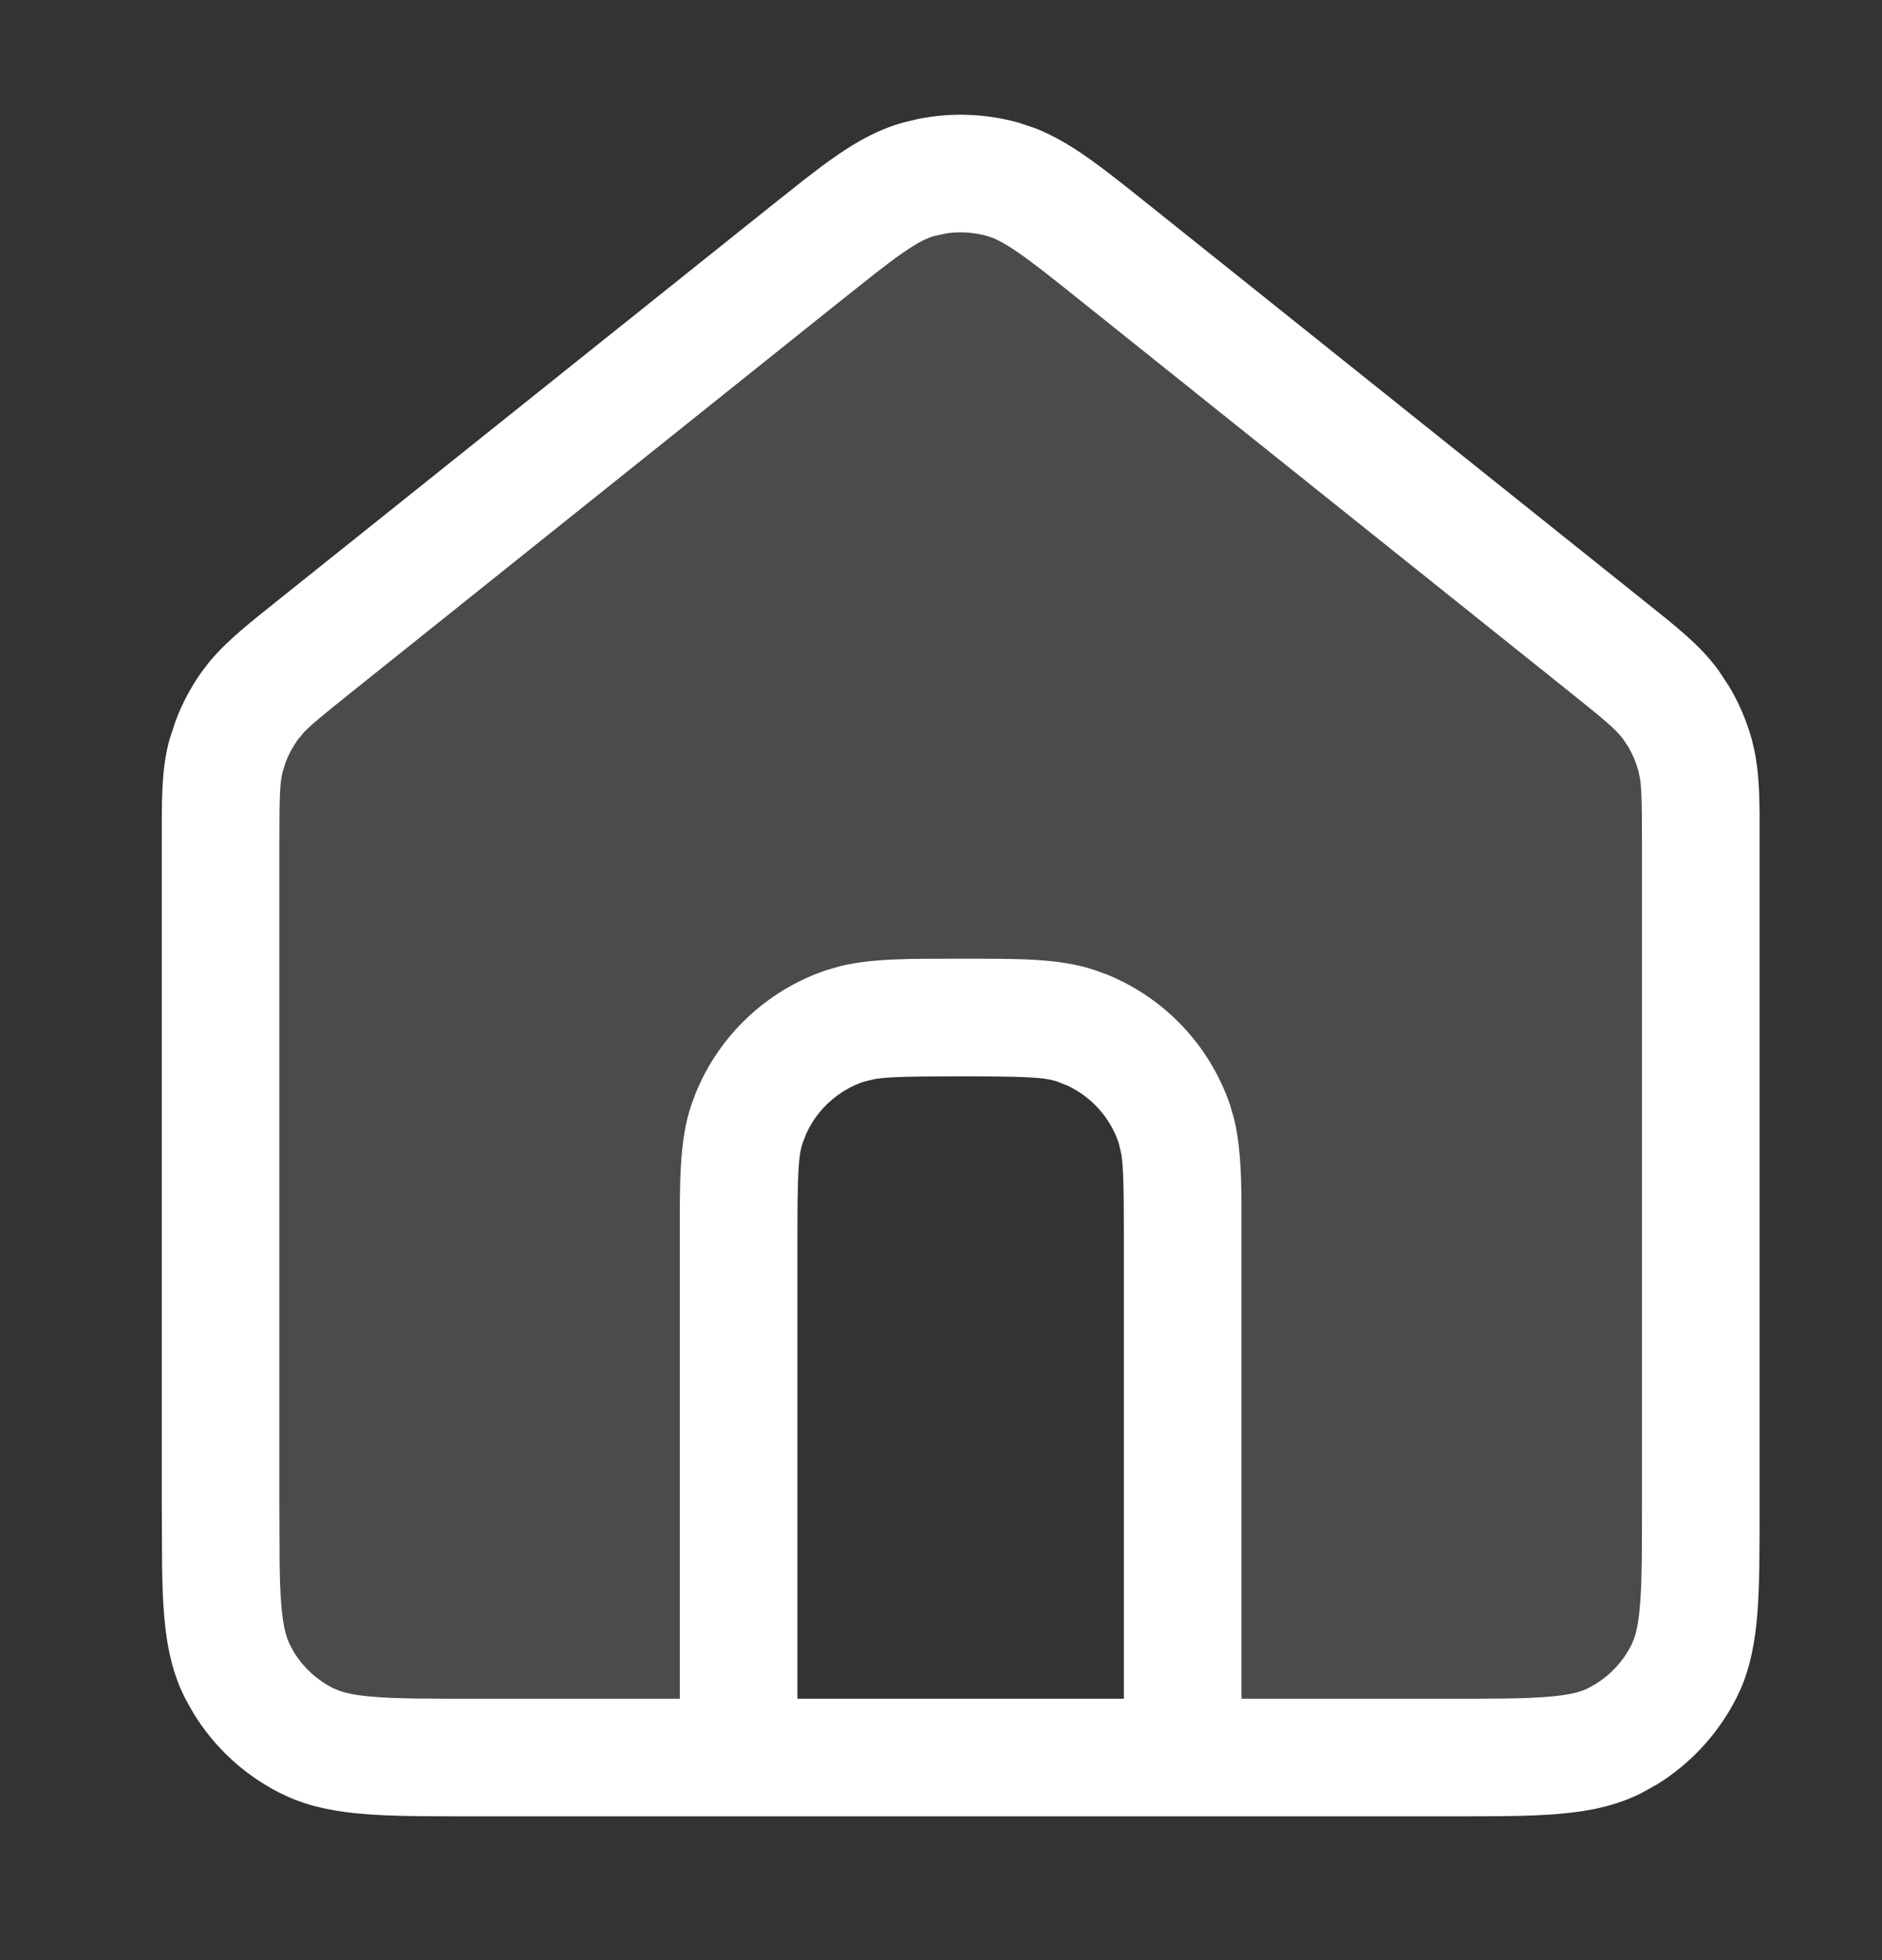 <svg width="24" height="25" viewBox="0 0 24 25" fill="none" xmlns="http://www.w3.org/2000/svg">
<rect x="0" y="0" width="24" height="25" fill="#333333" stroke="none"/>
<path opacity="0.12" d="M21.769 18.999V10.937C21.769 10.353 21.769 10.061 21.693 9.793C21.625 9.556 21.514 9.333 21.366 9.136C21.198 8.913 20.965 8.737 20.499 8.385L13.988 3.46C13.296 2.937 12.95 2.675 12.57 2.574C12.234 2.485 11.881 2.485 11.546 2.574C11.165 2.675 10.819 2.937 10.127 3.46L3.616 8.385C3.151 8.737 2.918 8.913 2.75 9.136C2.601 9.333 2.49 9.556 2.423 9.793C2.347 10.061 2.347 10.353 2.347 10.937V18.999C2.347 20.119 2.347 20.679 2.565 21.107C2.756 21.483 3.062 21.79 3.439 21.981C3.867 22.199 4.427 22.199 5.547 22.199H9.144V15.931C9.144 15.081 9.144 14.655 9.272 14.316C9.475 13.775 9.901 13.348 10.442 13.145C10.782 13.018 11.207 13.018 12.058 13.018C12.908 13.018 13.334 13.018 13.673 13.145C14.214 13.348 14.641 13.775 14.844 14.316C14.971 14.655 14.971 15.081 14.971 15.931V22.199H18.569C19.689 22.199 20.249 22.199 20.677 21.981C21.053 21.79 21.359 21.483 21.551 21.107C21.769 20.679 21.769 20.119 21.769 18.999Z" fill="white"/>
<path d="M11.699 1.519C12.124 1.432 12.565 1.447 12.985 1.563L13.208 1.638C13.426 1.725 13.625 1.842 13.823 1.977C14.078 2.153 14.37 2.387 14.718 2.666L20.956 7.656C21.365 7.983 21.683 8.229 21.915 8.55L22.051 8.756C22.177 8.967 22.274 9.195 22.34 9.433L22.374 9.578C22.424 9.82 22.436 10.076 22.439 10.369V19.215C22.439 19.763 22.44 20.22 22.41 20.59C22.382 20.923 22.328 21.238 22.2 21.537L22.139 21.665C21.908 22.117 21.558 22.496 21.127 22.761L20.938 22.866C20.601 23.038 20.244 23.105 19.864 23.136C19.493 23.167 19.037 23.166 18.49 23.166H15.102C15.095 23.166 15.089 23.167 15.082 23.167C15.076 23.167 15.069 23.166 15.063 23.166H9.439C9.432 23.166 9.426 23.167 9.419 23.167C9.413 23.167 9.406 23.166 9.4 23.166H6.013C5.465 23.166 5.009 23.167 4.638 23.136C4.306 23.109 3.991 23.054 3.692 22.925L3.565 22.866C3.112 22.635 2.733 22.285 2.469 21.854L2.363 21.665C2.191 21.328 2.123 20.97 2.092 20.59C2.077 20.405 2.07 20.198 2.067 19.969L2.063 19.215V10.741C2.063 10.218 2.056 9.815 2.161 9.433L2.238 9.199C2.324 8.968 2.441 8.75 2.586 8.55L2.677 8.433C2.899 8.167 3.188 7.942 3.545 7.656L9.784 2.666L10.266 2.283C10.415 2.168 10.552 2.065 10.68 1.977C10.943 1.796 11.209 1.649 11.518 1.563L11.699 1.519ZM12.083 2.974L11.917 3.009C11.831 3.033 11.72 3.082 11.529 3.214C11.429 3.282 11.318 3.365 11.187 3.467L10.72 3.837L4.483 8.828C4.128 9.112 3.969 9.242 3.876 9.34L3.801 9.43C3.735 9.521 3.681 9.62 3.642 9.725L3.608 9.832C3.569 9.972 3.563 10.135 3.563 10.741V19.215L3.566 19.946C3.569 20.151 3.575 20.321 3.587 20.468C3.611 20.755 3.653 20.893 3.7 20.983L3.747 21.07C3.867 21.266 4.04 21.425 4.245 21.53L4.324 21.563C4.414 21.596 4.545 21.624 4.76 21.641C5.056 21.666 5.441 21.666 6.013 21.666H8.669V15.809C8.669 15.097 8.66 14.555 8.815 14.096L8.87 13.946C9.17 13.207 9.777 12.631 10.537 12.374L10.713 12.323C11.134 12.221 11.627 12.228 12.25 12.228C12.963 12.228 13.506 12.219 13.964 12.374L14.115 12.429C14.854 12.729 15.429 13.336 15.687 14.096L15.738 14.272C15.814 14.588 15.83 14.944 15.832 15.365V21.666H18.49C19.062 21.666 19.446 21.666 19.741 21.641C20.028 21.618 20.166 21.576 20.256 21.53L20.343 21.481C20.539 21.361 20.698 21.189 20.803 20.983L20.836 20.905C20.869 20.815 20.897 20.684 20.914 20.468C20.939 20.173 20.939 19.788 20.939 19.215V10.741C20.939 10.287 20.935 10.081 20.917 9.948L20.894 9.832C20.864 9.724 20.82 9.62 20.763 9.524L20.701 9.43C20.616 9.313 20.493 9.206 20.02 8.828L13.782 3.837C13.417 3.545 13.174 3.351 12.974 3.214C12.83 3.115 12.731 3.062 12.655 3.032L12.584 3.009C12.421 2.963 12.25 2.952 12.083 2.974ZM12.25 13.728C11.625 13.728 11.338 13.734 11.163 13.761L11.018 13.795C10.696 13.904 10.433 14.139 10.289 14.443L10.236 14.577C10.18 14.742 10.169 14.975 10.169 15.809V21.666H14.332V15.809C14.332 15.184 14.327 14.897 14.3 14.722L14.266 14.577C14.157 14.254 13.921 13.992 13.617 13.848L13.483 13.795C13.317 13.739 13.084 13.728 12.25 13.728Z" fill="white"/>
</svg>
